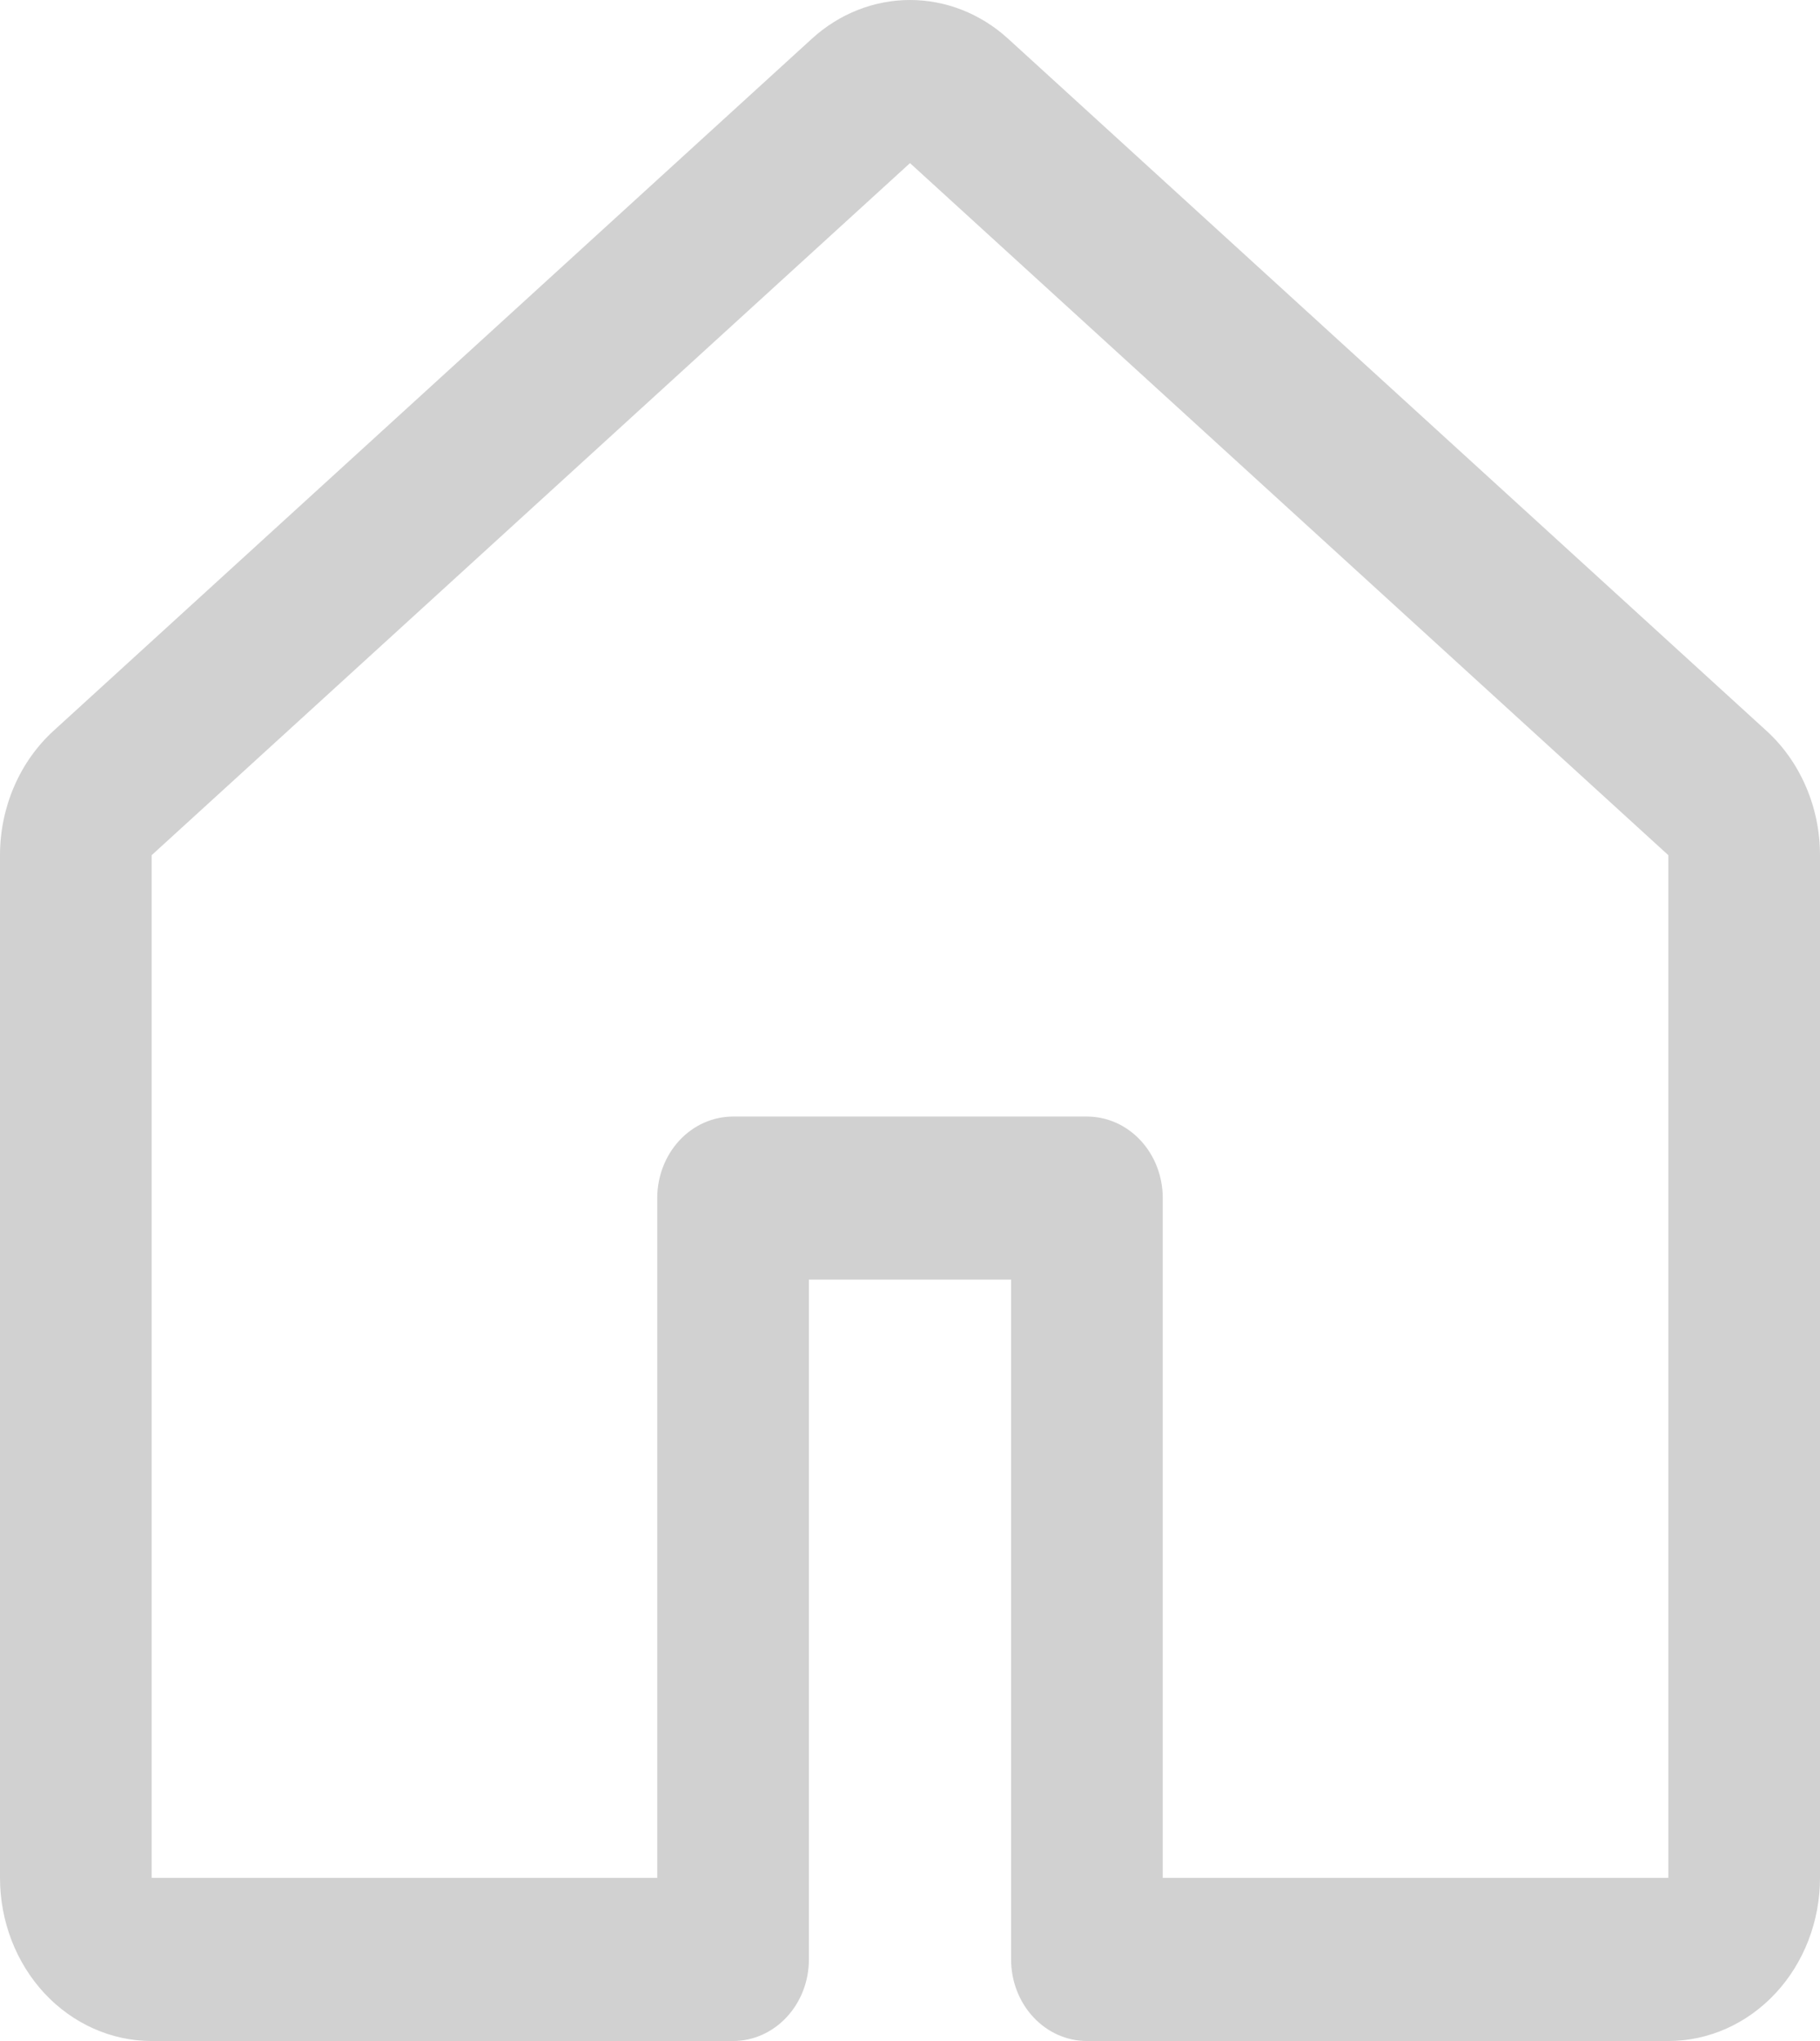 <svg width="33" height="37" viewBox="0 0 33 37" fill="none" xmlns="http://www.w3.org/2000/svg">
<path d="M14.722 0.701C15.219 0.248 15.849 0 16.5 0C17.151 0 17.781 0.248 18.278 0.701L32.028 13.247C32.333 13.524 32.577 13.87 32.745 14.26C32.913 14.649 33 15.073 33 15.503V34.042C33 34.827 32.71 35.579 32.194 36.134C31.679 36.688 30.979 37 30.25 37H19.708C19.344 37 18.994 36.844 18.736 36.567C18.478 36.29 18.333 35.913 18.333 35.521V23.198H14.667V35.521C14.667 35.913 14.522 36.29 14.264 36.567C14.006 36.844 13.656 37 13.292 37H2.75C2.021 37 1.321 36.688 0.805 36.134C0.29 35.579 0 34.827 0 34.042V15.503C0 14.635 0.356 13.809 0.972 13.247L14.722 0.701ZM16.5 2.957L2.75 15.503V34.042H11.917V21.719C11.917 21.327 12.062 20.951 12.319 20.674C12.577 20.396 12.927 20.241 13.292 20.241H19.708C20.073 20.241 20.423 20.396 20.681 20.674C20.939 20.951 21.083 21.327 21.083 21.719V34.042H30.25V15.503L16.5 2.957Z" fill="#D1D1D1"/>
</svg>
